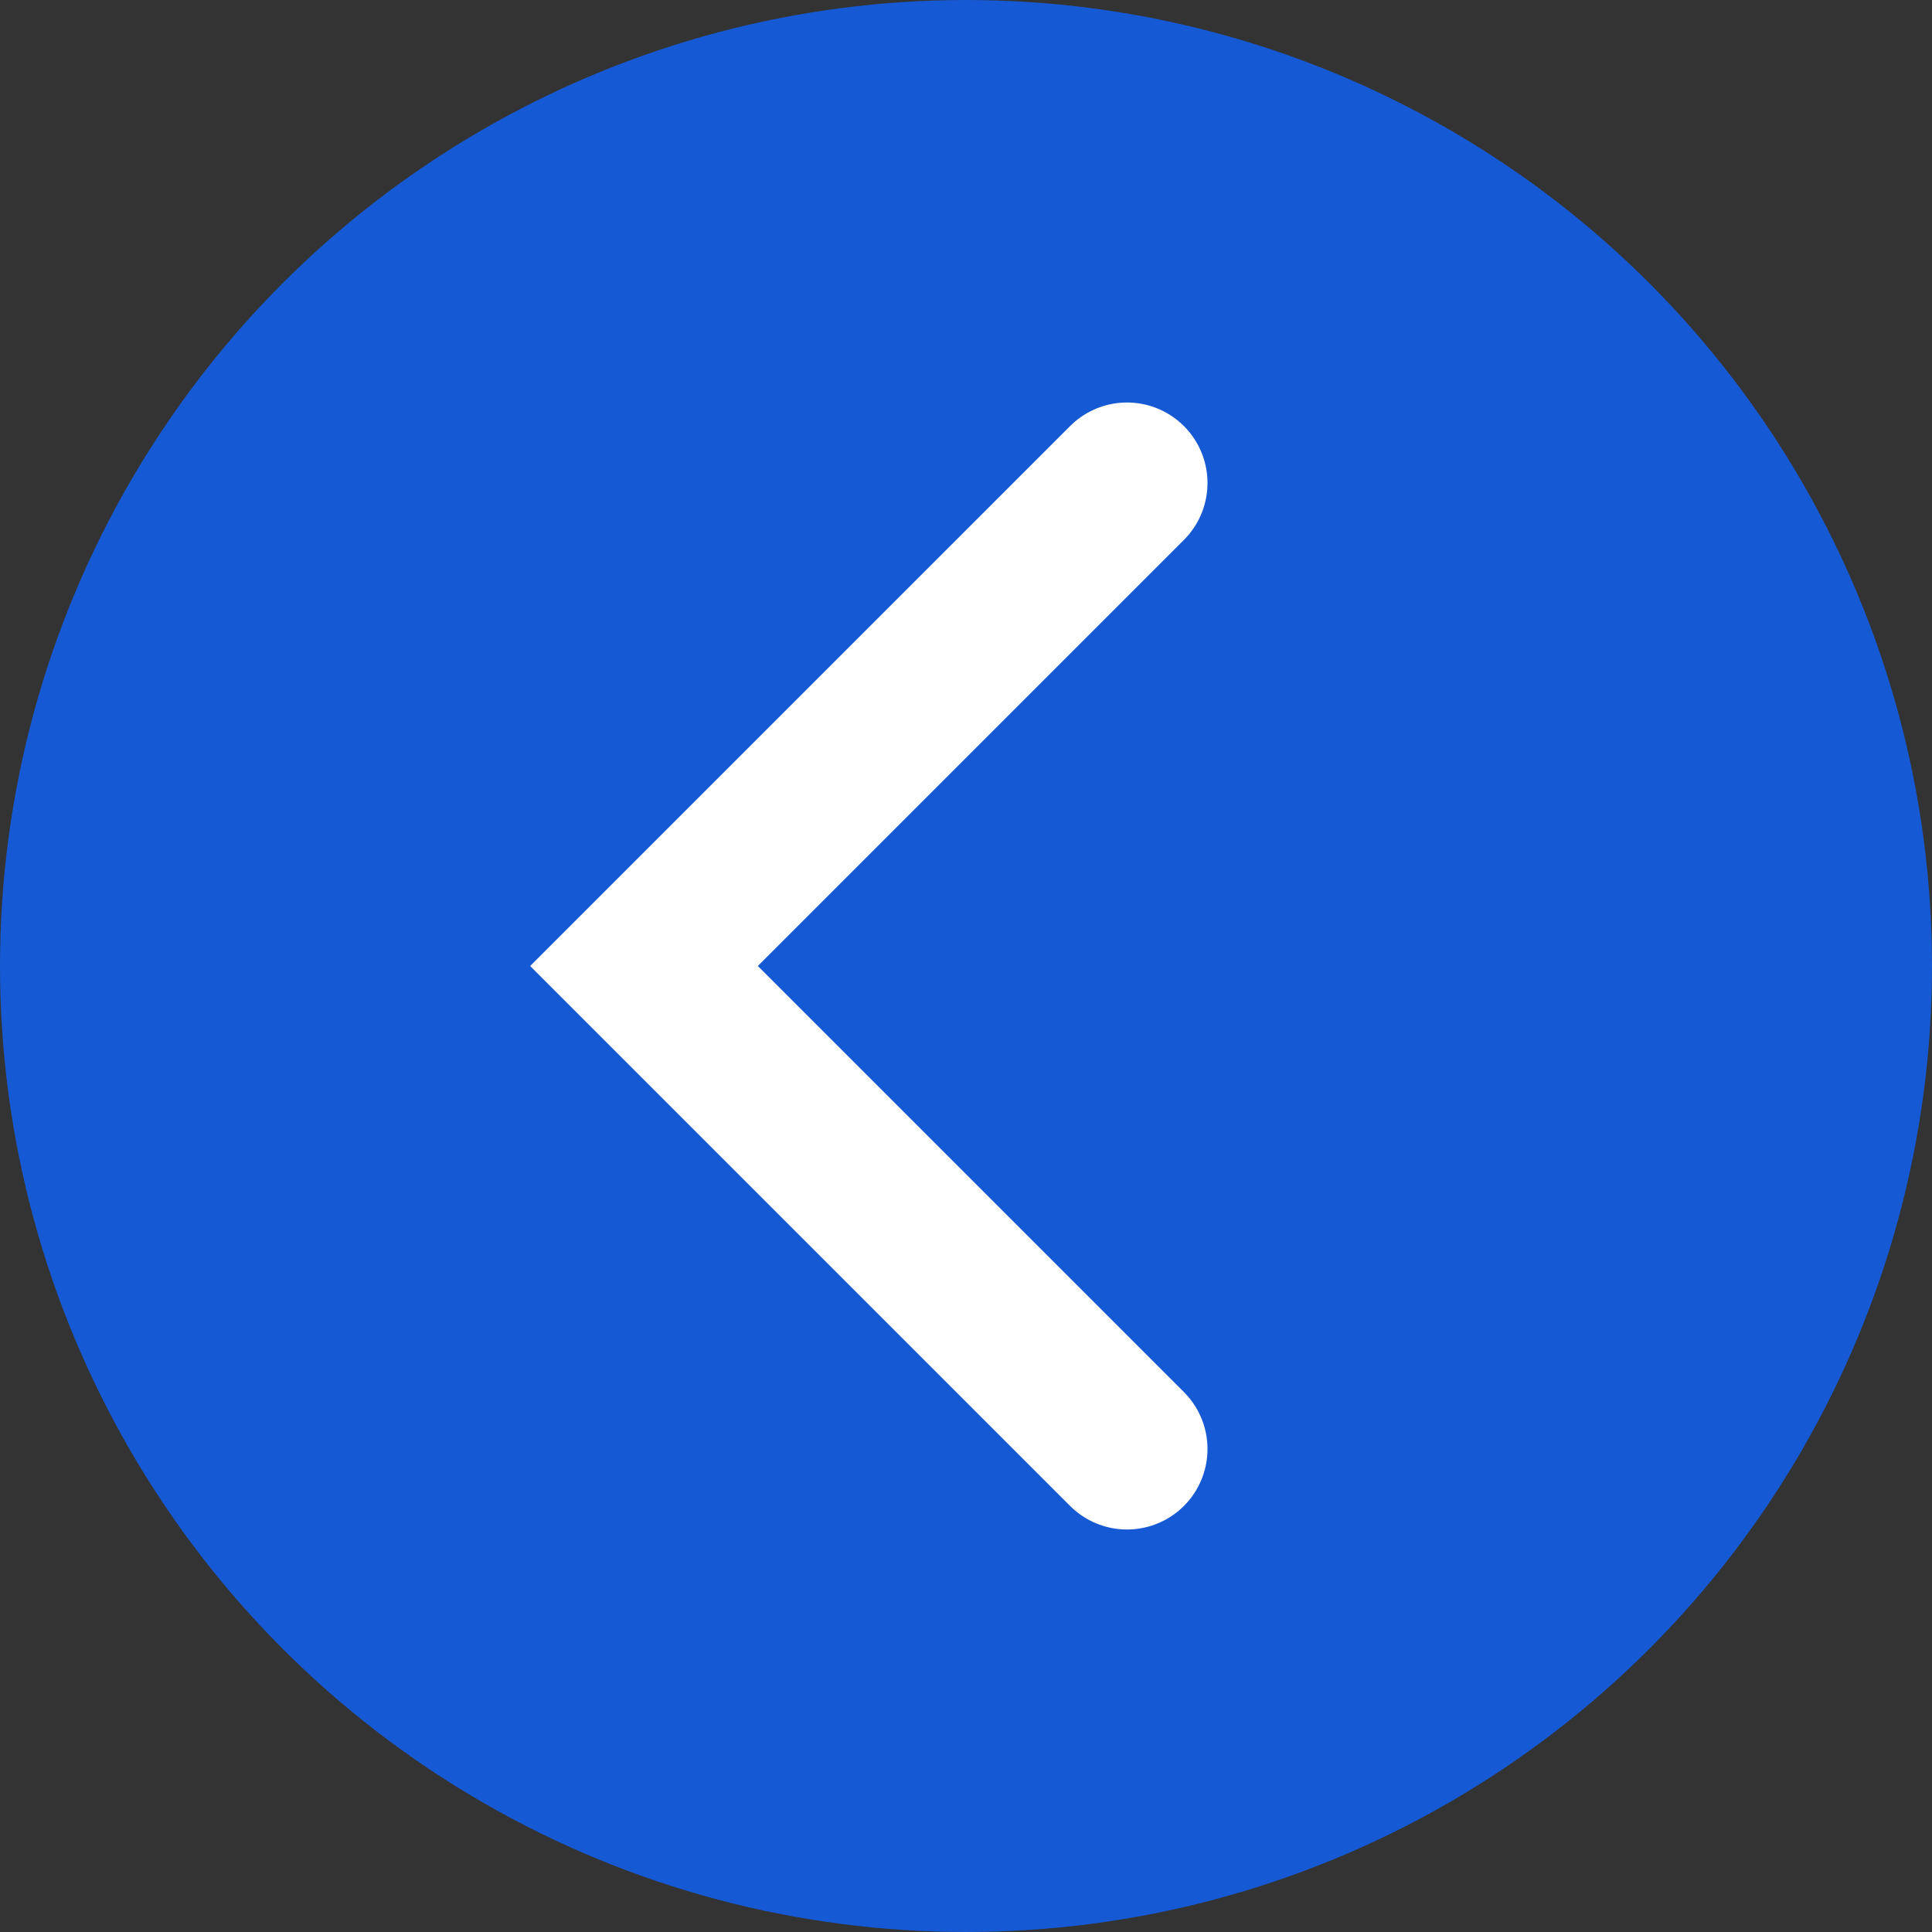 <svg width="24" height="24" viewBox="0 0 24 24" fill="none" xmlns="http://www.w3.org/2000/svg">
<rect x="0" y="0" width="24" height="24" fill="#333333" stroke="none"/>
<circle cx="12" cy="12" r="12" fill="#1659D4"/>
<path d="M14 6L8 12L14 18" stroke="white" stroke-width="2" stroke-linecap="round"/>
</svg>
